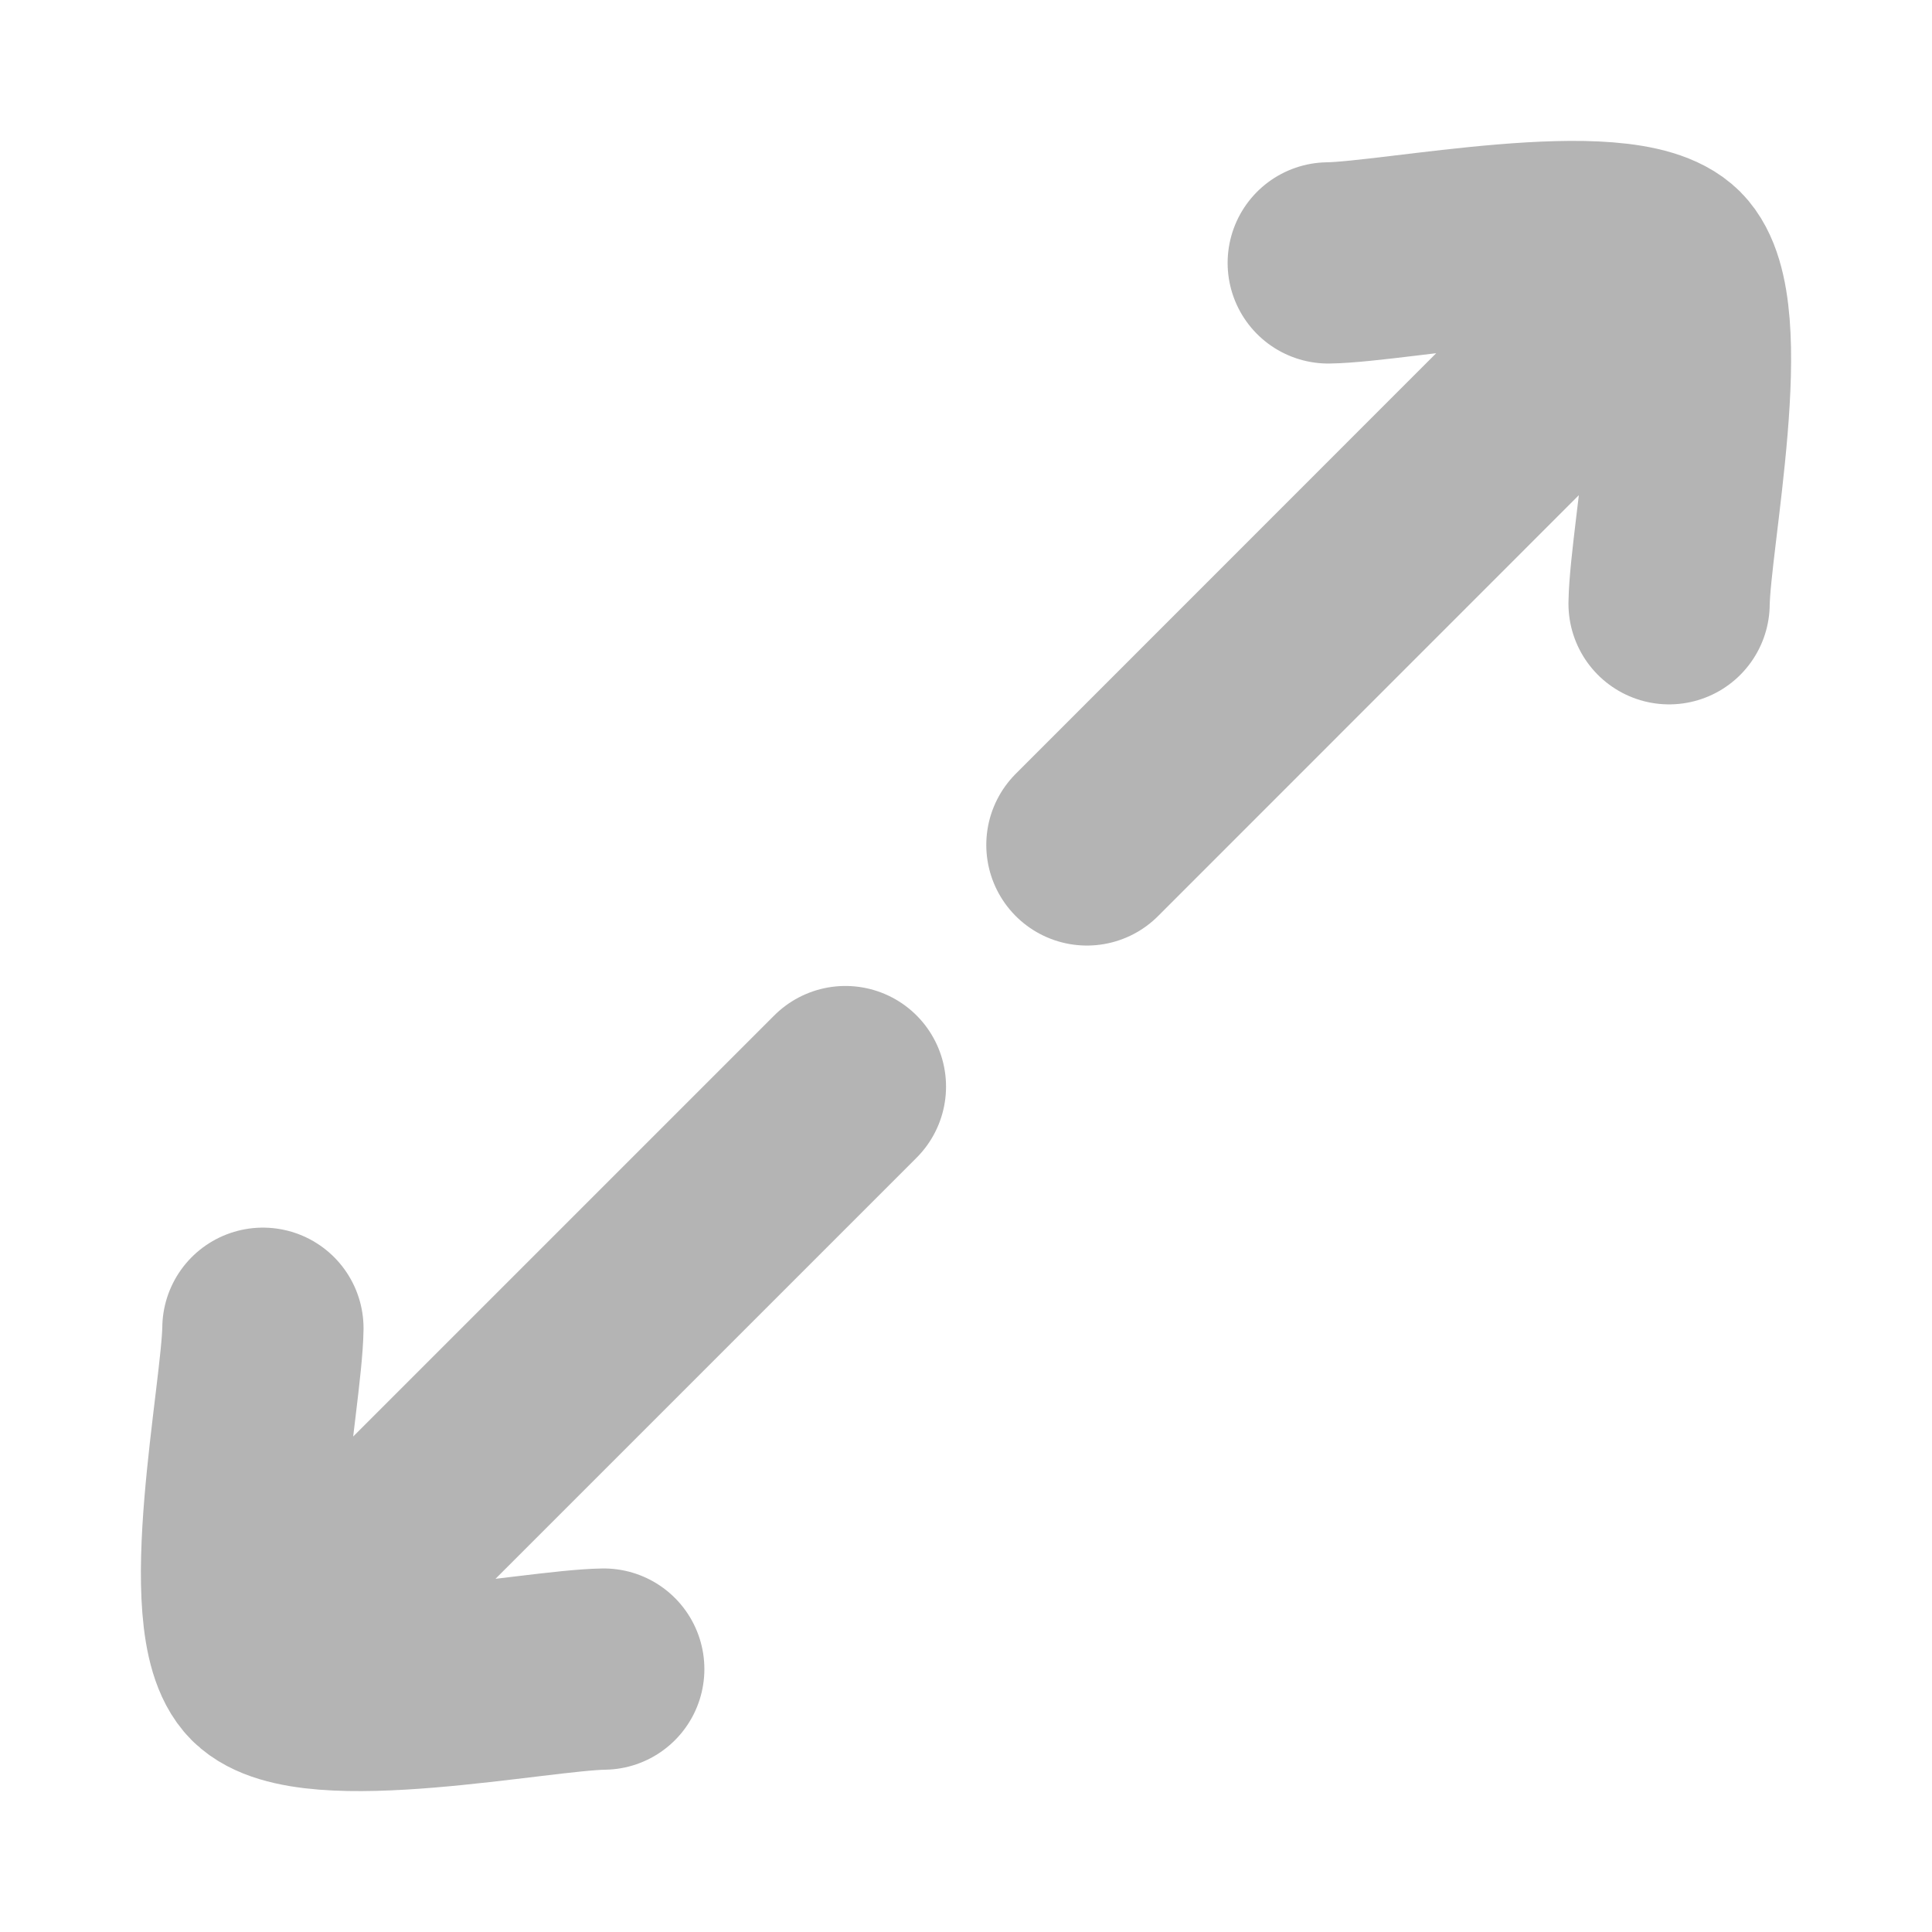<svg width="12" height="12" viewBox="0 0 12 12" fill="none" xmlns="http://www.w3.org/2000/svg">
<g clip-path="url(#clip0_50_4484)">
<path d="M8.25 1.633C8.672 1.627 10.07 1.337 10.367 1.633C10.663 1.93 10.373 3.328 10.367 3.75M10.253 1.745L6.751 5.248" stroke="#B4B4B4" stroke-width="1.25" stroke-linecap="round" stroke-linejoin="round"/>
<path d="M1.633 8.25C1.627 8.672 1.337 10.07 1.633 10.367C1.93 10.663 3.328 10.373 3.75 10.367M5.251 6.749L1.749 10.251" stroke="#B4B4B4" stroke-width="1.25" stroke-linecap="round" stroke-linejoin="round"/>
</g>
<defs>
<clipPath id="clip0_50_4484">
<rect width="12" height="12" fill="white"/>
</clipPath>
</defs>
</svg>
